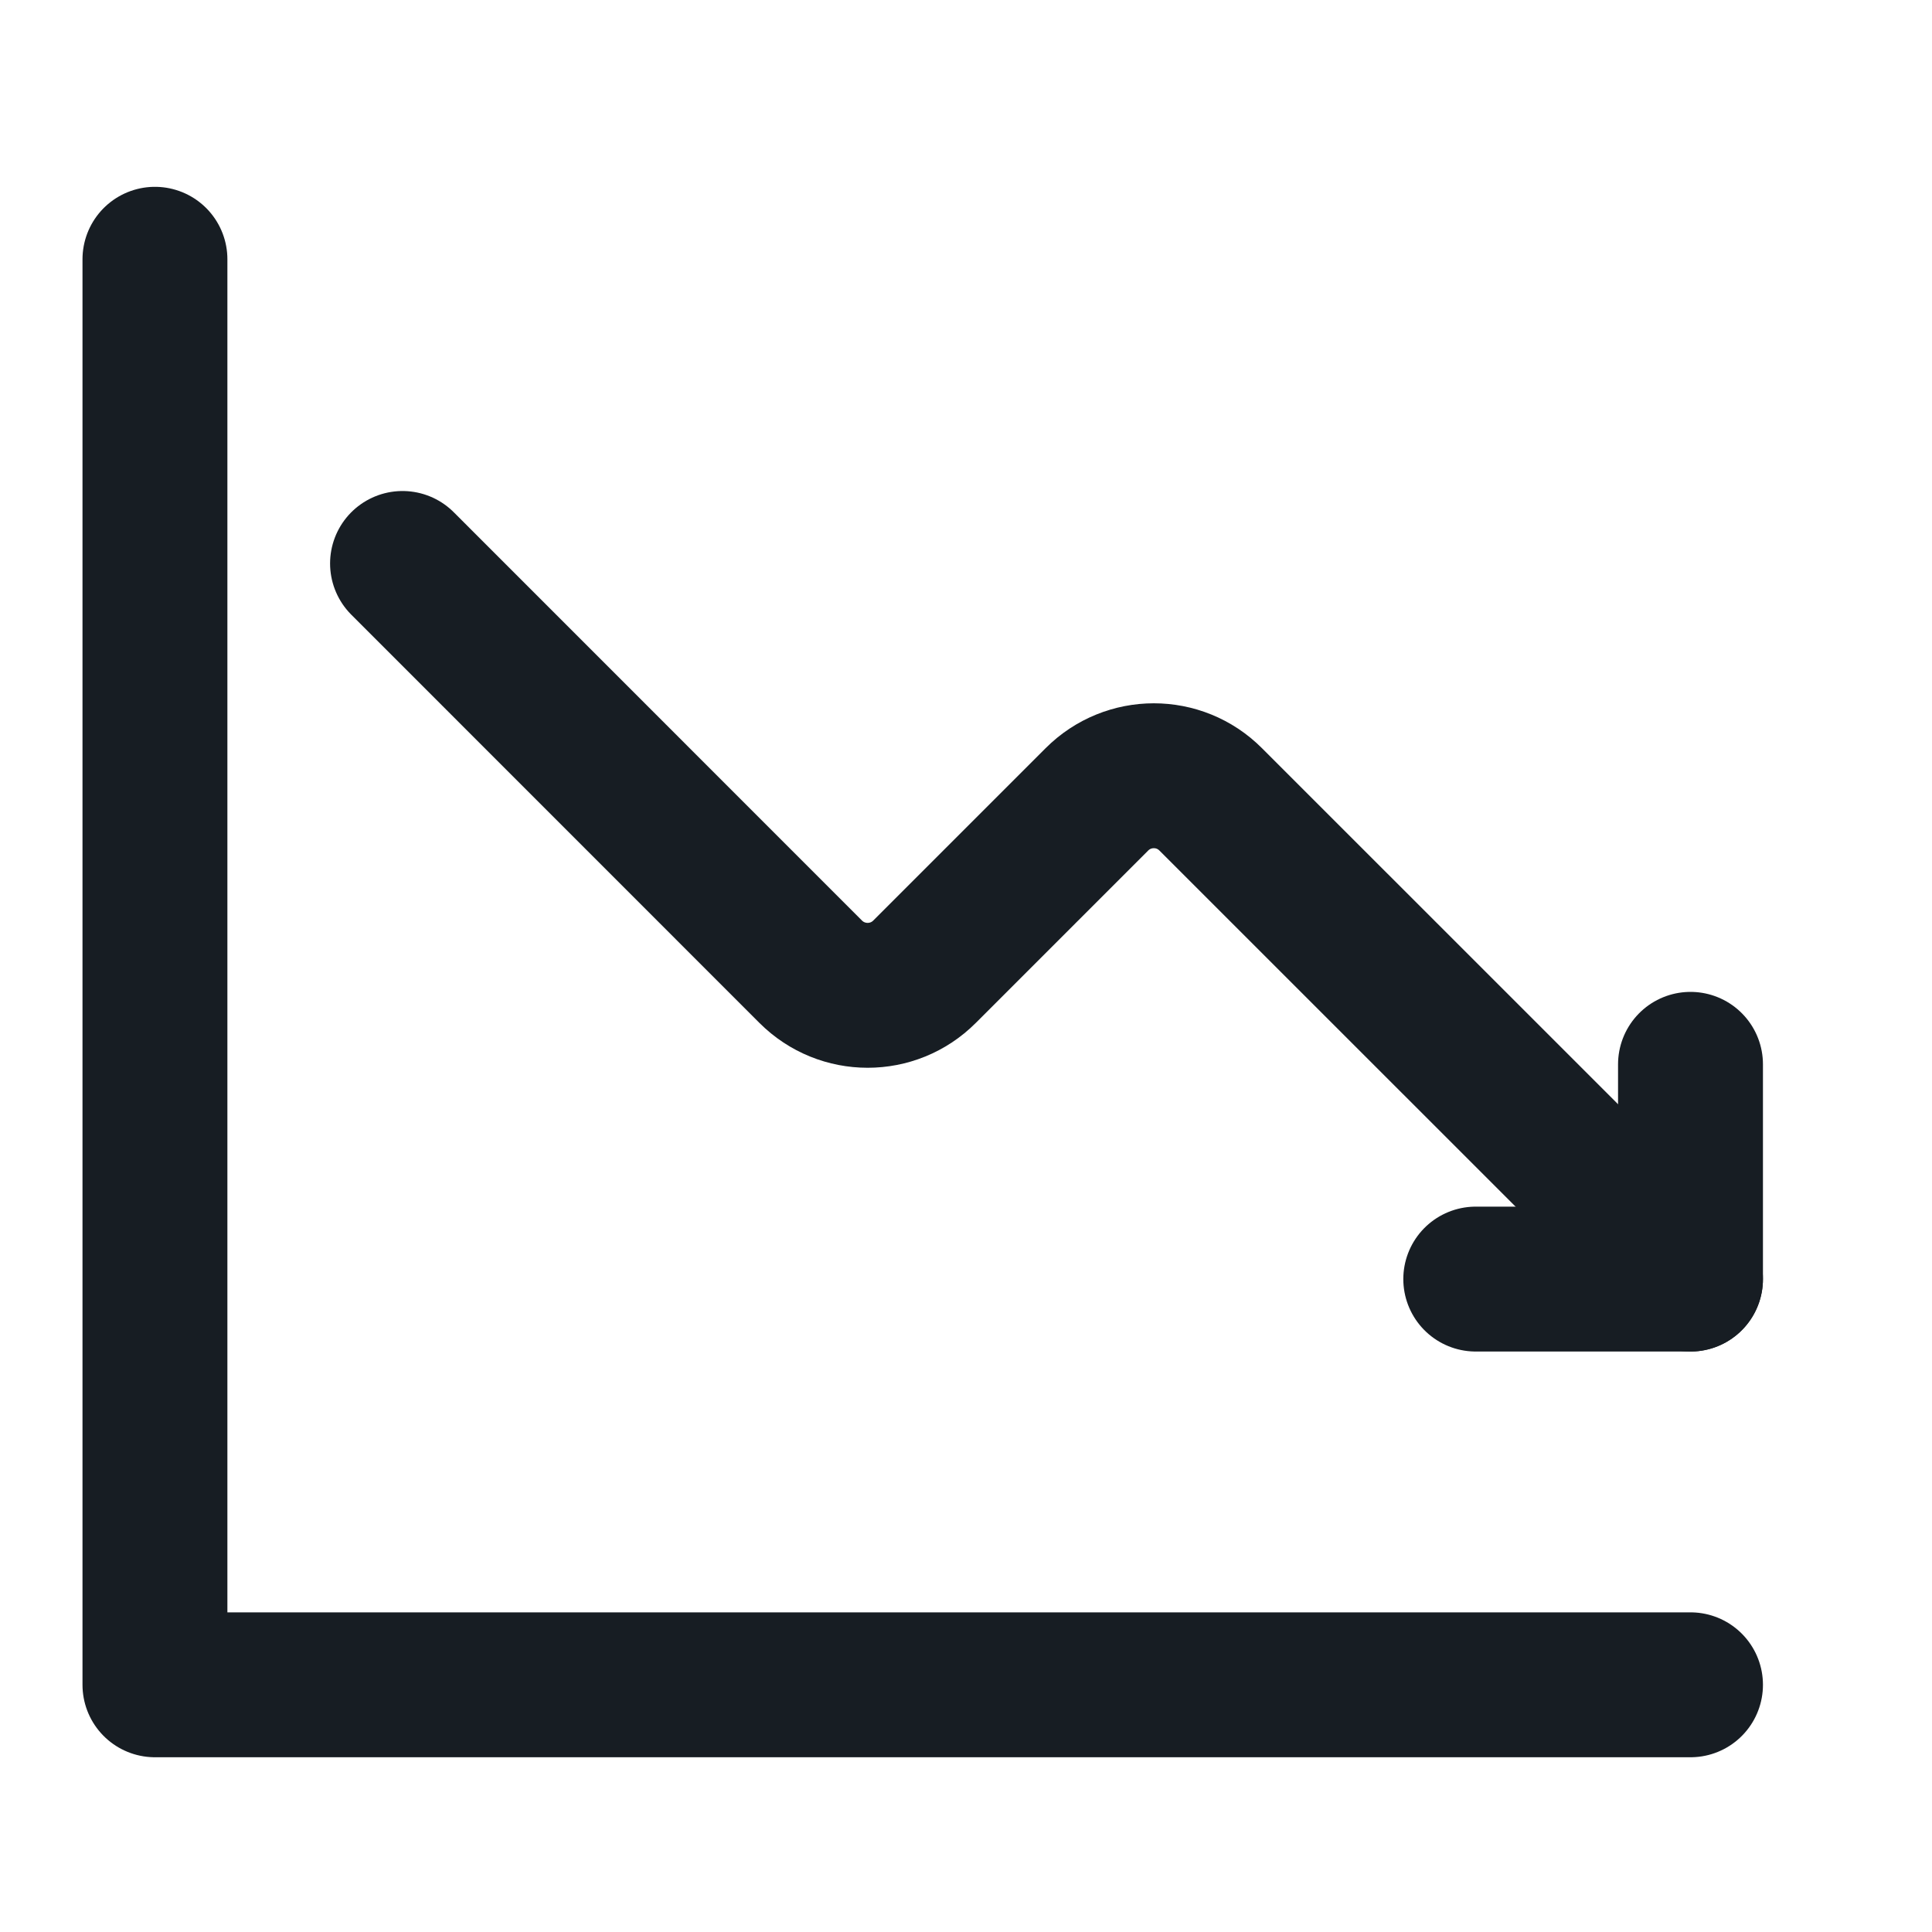 <svg width="20" height="20" viewBox="0, 0, 20, 20" style="fill:none;" xmlns="http://www.w3.org/2000/svg" xmlns:xlink="http://www.w3.org/1999/xlink" xmlns:xml="http://www.w3.org/XML/1998/namespace" version="1.1"><g clip-path="url(#clip0_27095_25998)"><path d="M4.167 5.833 L8.392 10.059 C8.718 10.385 9.246 10.385 9.571 10.059 L11.355 8.275 C11.681 7.949 12.208 7.949 12.533 8.275 L17.5 13.241" stroke-width="1.5" stroke-linecap="round" stroke-linejoin="round" style="stroke:#171D23;" /><path d="M15.277 13.241 L17.5 13.241 L17.5 11.018" stroke-width="1.5" stroke-linecap="round" stroke-linejoin="round" style="stroke:#171D23;" /><path d="M17.5 17.441 L1.604 17.441 L1.604 2.684" stroke-width="1.5" stroke-linecap="round" stroke-linejoin="round" style="stroke:#171D23;" /></g><defs><clipPath id="clip0_27095_25998"><rect width="20" height="20" style="fill:white;" /></clipPath></defs></svg>